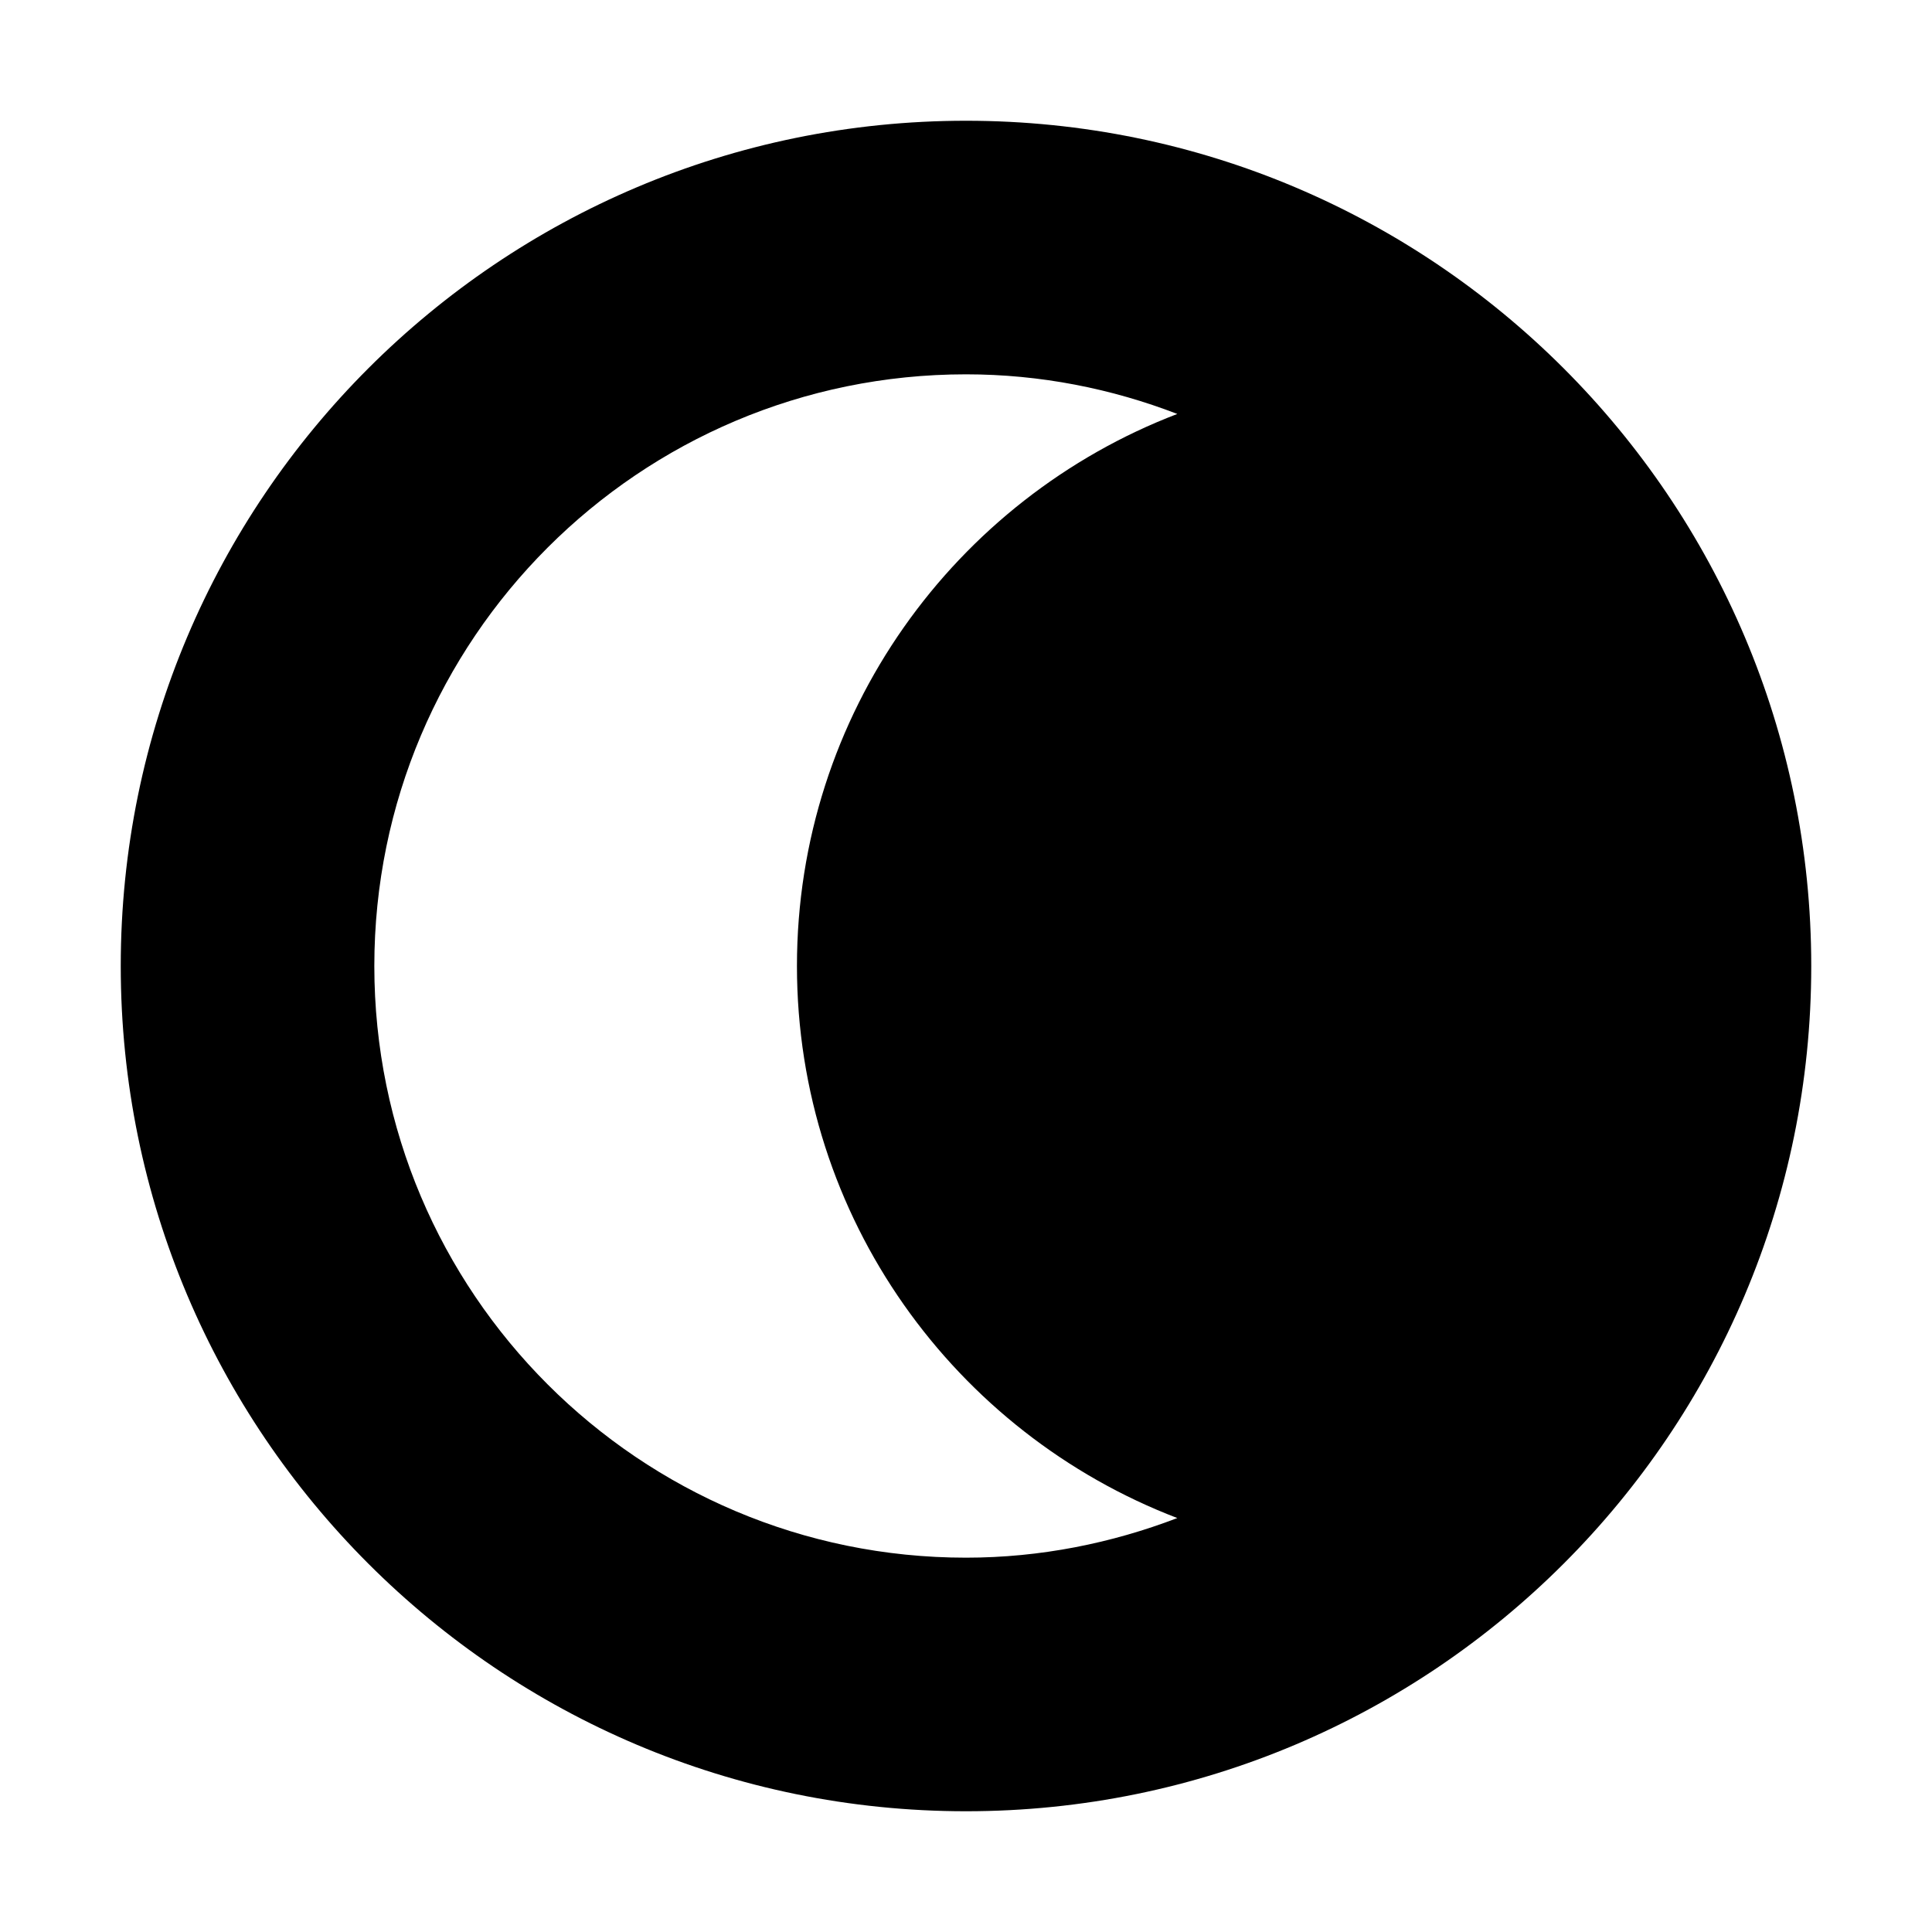 <?xml version="1.0" standalone="no"?><!DOCTYPE svg PUBLIC "-//W3C//DTD SVG 1.1//EN" "http://www.w3.org/Graphics/SVG/1.1/DTD/svg11.dtd"><svg t="1588581127112" class="icon" viewBox="0 0 1024 1024" version="1.1" xmlns="http://www.w3.org/2000/svg" p-id="39030" xmlns:xlink="http://www.w3.org/1999/xlink" width="200" height="200"><defs><style type="text/css"></style></defs><path d="M512 64C264.6 64 64 264.6 64 512s200.6 448 448 448 448-200.6 448-448S759.4 64 512 64z m112 740.6c-34.8 13.3-72.5 21-112 21-173.2 0-313.6-140.4-313.6-313.6S338.8 198.4 512 198.4c39.5 0 77.2 7.6 112 21-117.8 45.1-201.6 159-201.6 292.6S506.2 759.5 624 804.6z" p-id="39031"></path></svg>